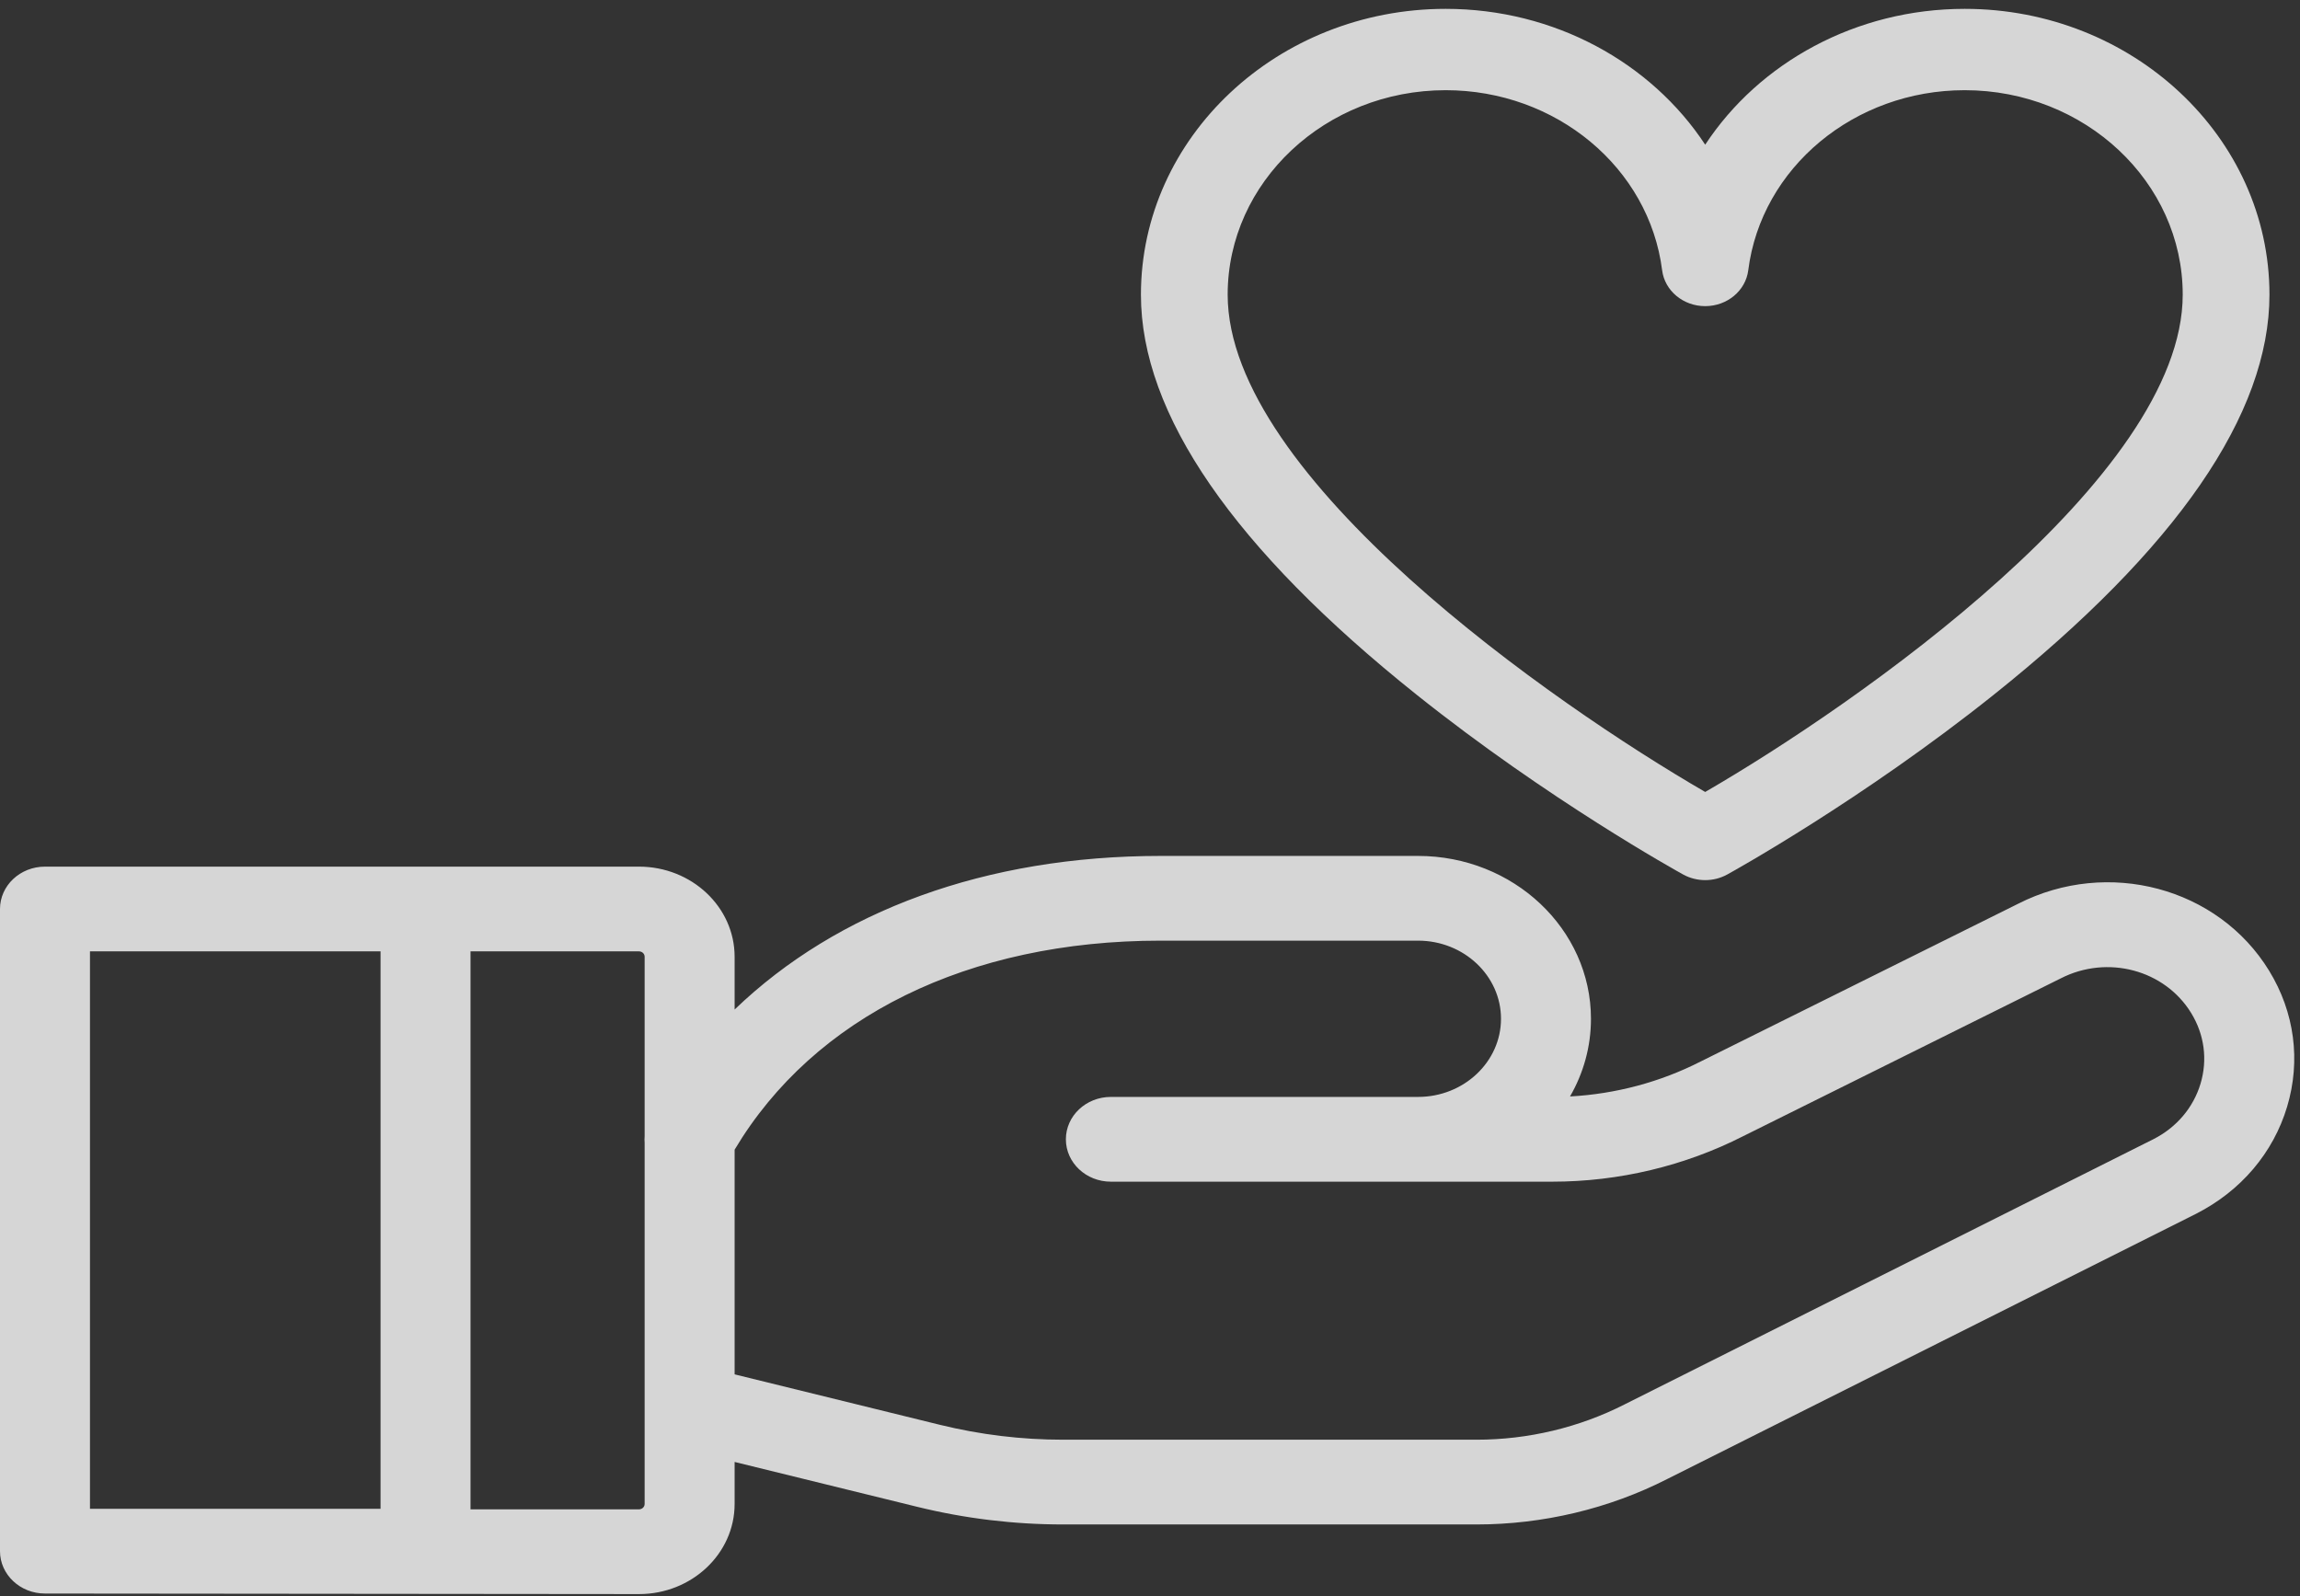 <svg width="206" height="143" viewBox="0 0 206 143" fill="none" xmlns="http://www.w3.org/2000/svg">
<rect x="0" y="0" width="206" height="143" fill="#333333" stroke="none"/>
<g opacity="0.8">
<path d="M126.88 62.231C138.666 71.642 150.268 78.068 150.757 78.337C151.353 78.665 152.037 78.838 152.728 78.838C153.42 78.838 154.099 78.665 154.696 78.337C155.184 78.068 166.787 71.642 178.572 62.231C194.957 49.149 203.265 37.092 203.265 26.396C203.265 12.278 191.019 0.793 175.968 0.793C166.225 0.793 157.561 5.612 152.726 12.961C147.891 5.612 139.227 0.793 129.484 0.793C114.433 0.793 102.188 12.278 102.188 26.396C102.187 37.092 110.495 49.148 126.88 62.231ZM129.484 8.079C139.371 8.079 147.704 15.014 148.869 24.209C149.101 26.043 150.758 27.423 152.726 27.423C154.694 27.423 156.351 26.042 156.583 24.209C157.749 15.014 166.082 8.079 175.968 8.079C186.736 8.079 195.496 16.296 195.496 26.395C195.496 42.768 166.29 63.087 152.726 70.941C139.162 63.087 109.956 42.768 109.956 26.395C109.956 16.295 118.717 8.079 129.484 8.079Z" fill="white"/>
<path d="M203.232 86.95C198.664 79.494 188.795 76.863 180.757 80.954L152.354 95.069C152.34 95.075 152.327 95.082 152.313 95.089C148.714 96.927 144.701 97.997 140.619 98.217C141.815 96.148 142.495 93.778 142.495 91.261C142.495 83.216 135.547 76.671 127.008 76.671H103.936C88.326 76.671 75.001 81.575 65.796 90.43V85.701C65.796 81.25 61.953 77.63 57.229 77.63H4.029C1.804 77.629 0 79.329 0 81.425V138.948C0 141.044 1.804 142.743 4.029 142.743L57.229 142.793C61.953 142.793 65.796 139.172 65.796 134.722V130.956L82.164 134.978C86.42 136.025 90.81 136.555 95.211 136.555H132.248C138.199 136.555 144.112 135.144 149.321 132.488L196.705 108.72C200.716 106.672 203.607 103.268 204.847 99.133C206.086 94.998 205.513 90.671 203.232 86.95ZM34.084 135.152H8.058V85.22H34.084V135.152ZM57.737 101.766C57.722 101.968 57.719 102.17 57.737 102.371V126.043V134.722C57.737 134.986 57.509 135.201 57.229 135.201H42.142V85.22H57.229C57.509 85.22 57.737 85.435 57.737 85.7V101.766ZM197.092 97.069C196.448 99.216 194.948 100.983 192.892 102.033L145.509 125.8C141.45 127.87 136.865 128.964 132.248 128.964H95.211C91.497 128.964 87.791 128.516 84.198 127.633L65.796 123.11V102.985C72.903 91.071 86.74 84.26 103.936 84.26H127.008C131.105 84.26 134.437 87.4 134.437 91.259C134.437 95.119 131.105 98.258 127.008 98.258H99.495C97.27 98.258 95.466 99.958 95.466 102.054C95.466 104.15 97.269 105.85 99.495 105.85H127.008H139.039C144.989 105.85 150.899 104.44 156.133 101.772L184.536 87.657C184.55 87.65 184.563 87.644 184.576 87.637C188.752 85.505 193.881 86.87 196.254 90.744C197.437 92.677 197.735 94.923 197.092 97.069Z" fill="white"/>
</g>
</svg>

